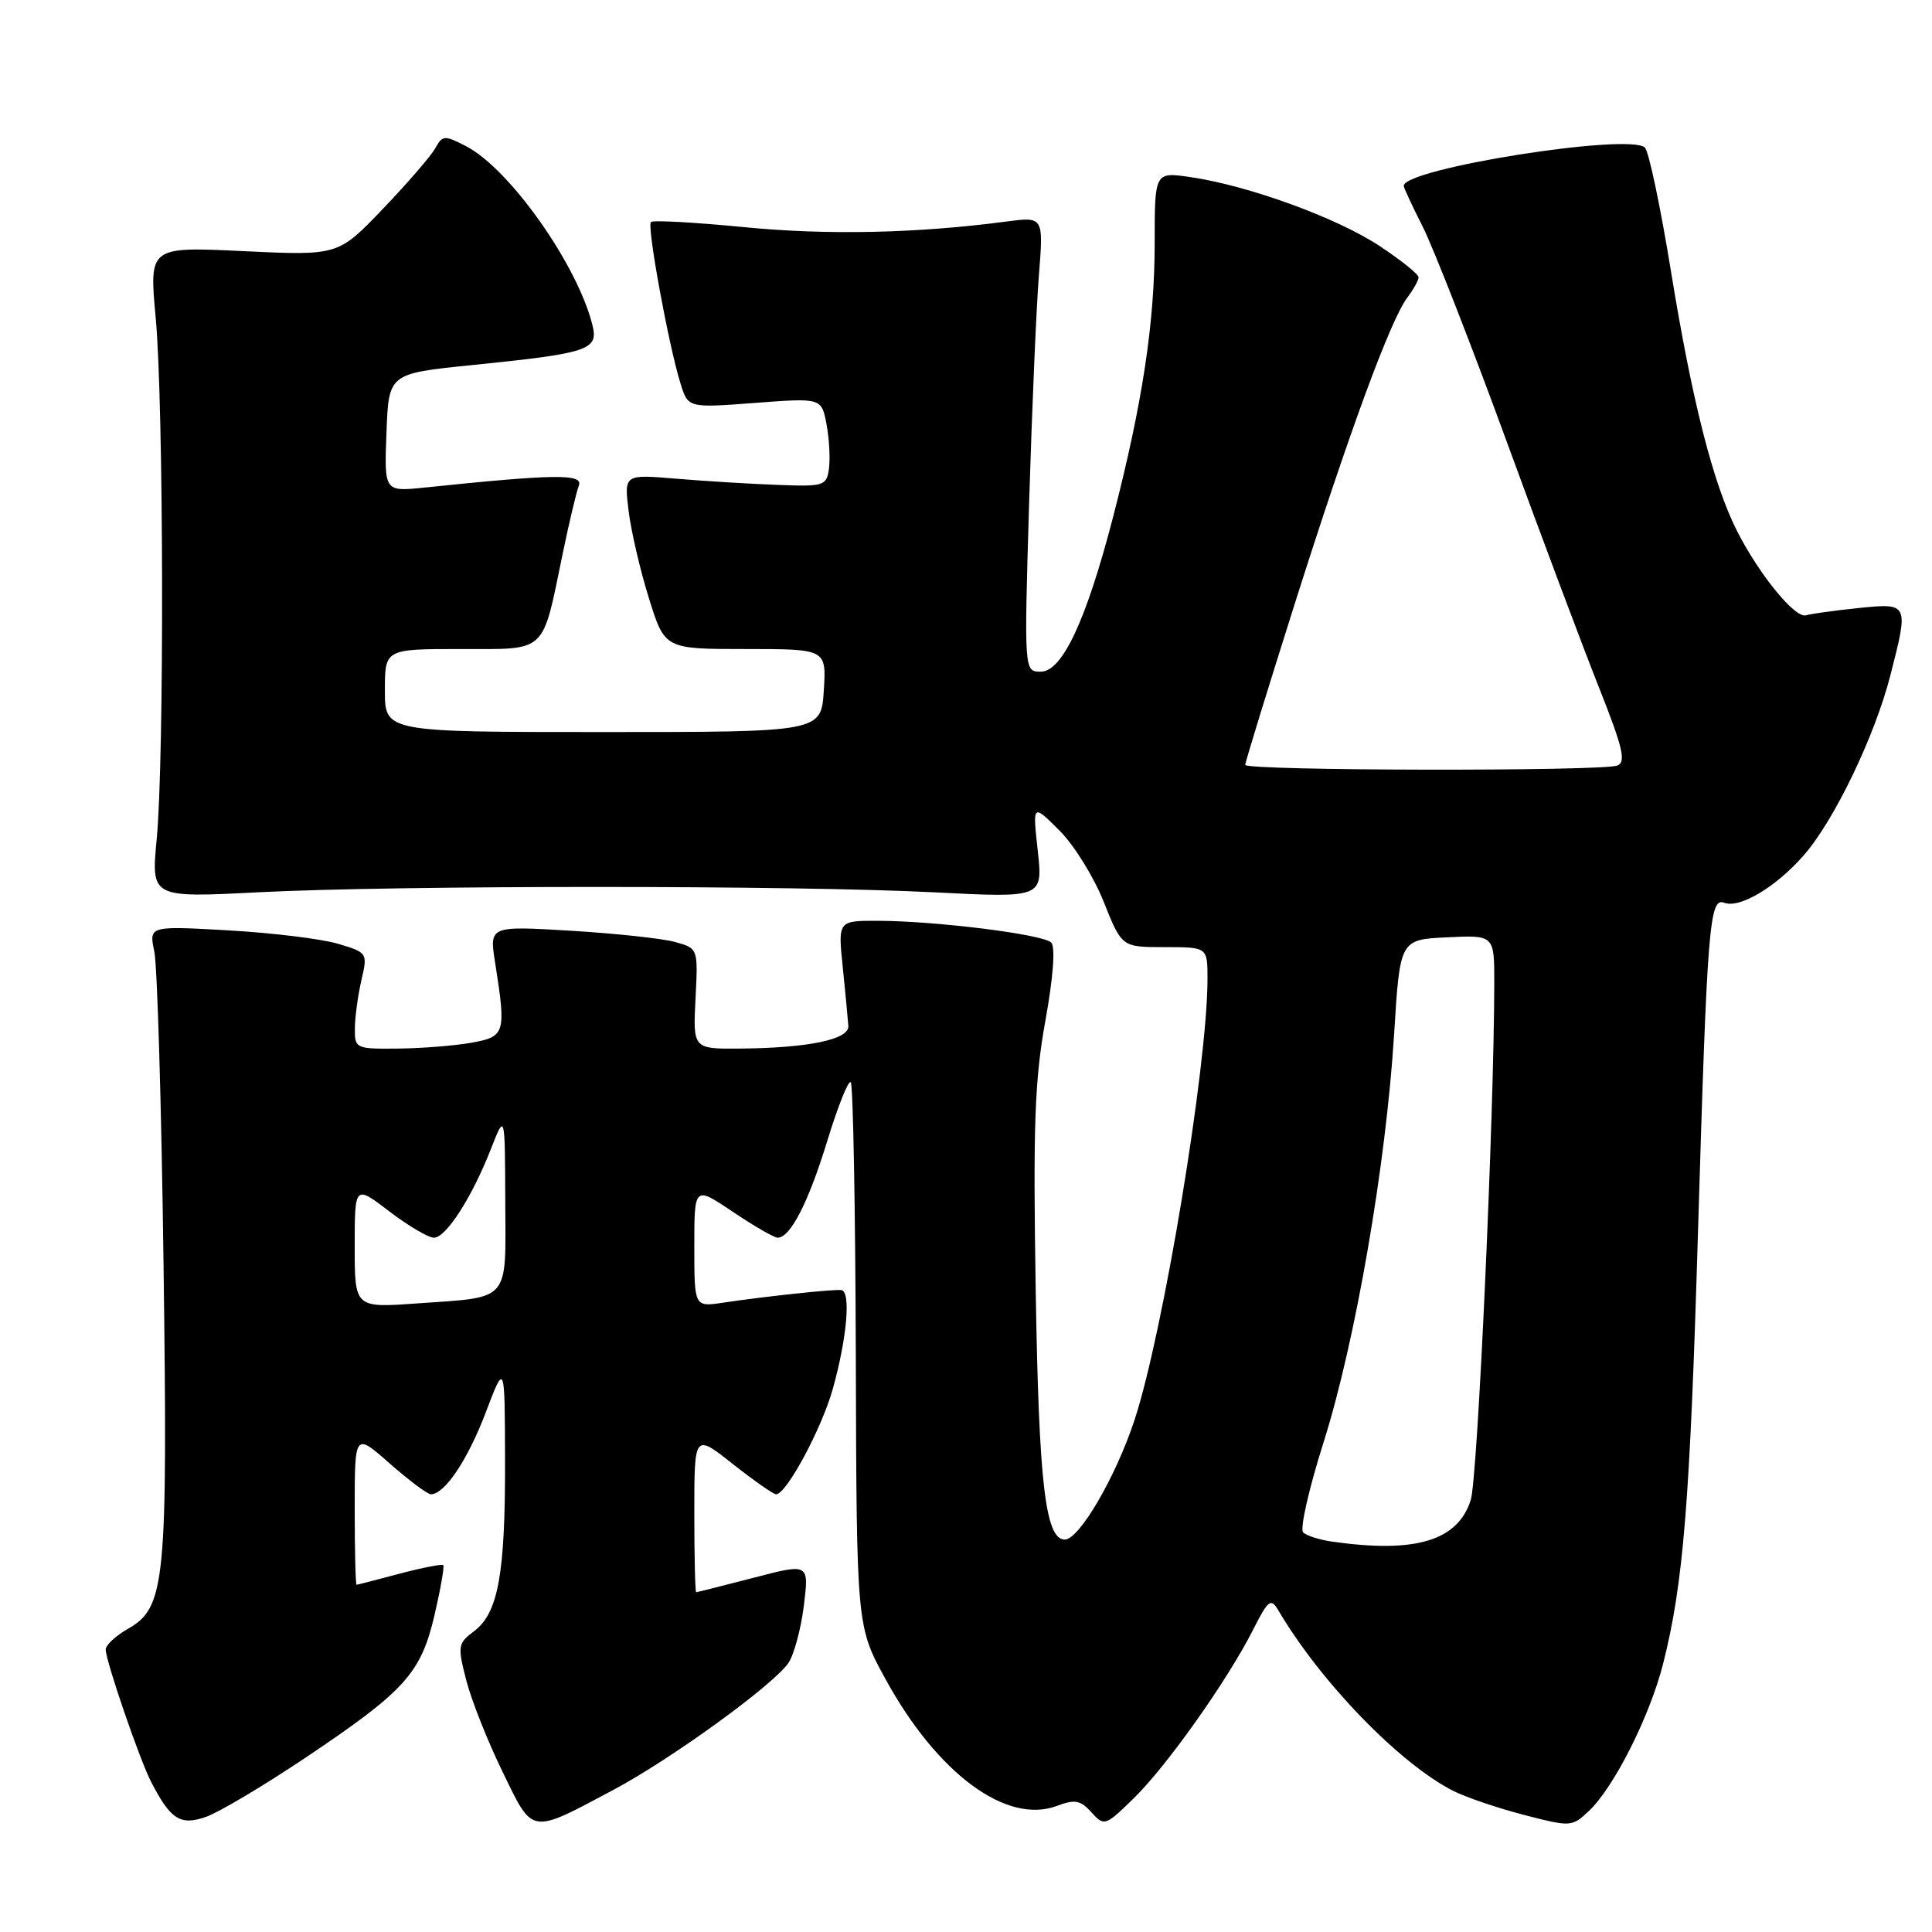 <?xml version="1.0" encoding="UTF-8" standalone="no"?>
<!DOCTYPE svg PUBLIC "-//W3C//DTD SVG 1.1//EN" "http://www.w3.org/Graphics/SVG/1.1/DTD/svg11.dtd" >
<svg xmlns="http://www.w3.org/2000/svg" xmlns:xlink="http://www.w3.org/1999/xlink" version="1.1" viewBox="0 0 256 256">
 <g >
 <path fill="currentColor"
d=" M 40.44 232.93 C 53.67 224.06 55.77 221.74 57.58 213.99 C 58.38 210.54 58.90 207.57 58.73 207.39 C 58.55 207.22 55.95 207.73 52.95 208.52 C 49.95 209.32 47.39 209.98 47.25 209.99 C 47.11 209.99 47.00 205.46 47.00 199.92 C 47.00 189.83 47.00 189.83 51.64 193.92 C 54.19 196.16 56.65 198.00 57.10 198.00 C 58.92 198.00 61.99 193.42 64.37 187.14 C 66.89 180.50 66.89 180.50 66.92 193.50 C 66.96 208.55 66.02 213.72 62.83 216.13 C 60.66 217.76 60.61 218.09 61.79 222.68 C 62.48 225.33 64.64 230.78 66.60 234.79 C 70.68 243.18 70.16 243.09 81.33 237.14 C 88.95 233.07 102.37 223.35 104.45 220.38 C 105.19 219.32 106.12 215.90 106.51 212.80 C 107.21 207.14 107.21 207.14 99.86 209.06 C 95.81 210.11 92.39 210.97 92.25 210.98 C 92.11 210.99 92.00 206.26 92.00 200.48 C 92.00 189.95 92.00 189.95 97.09 193.98 C 99.89 196.19 102.48 198.00 102.84 198.00 C 104.21 197.99 108.89 189.29 110.36 184.00 C 112.25 177.23 112.77 171.07 111.47 170.94 C 110.37 170.82 101.36 171.78 95.75 172.62 C 92.00 173.18 92.00 173.18 92.00 165.16 C 92.00 157.14 92.00 157.14 97.10 160.57 C 99.91 162.46 102.58 164.00 103.04 164.00 C 104.73 164.00 107.12 159.33 109.62 151.17 C 111.02 146.59 112.42 143.09 112.73 143.40 C 113.04 143.71 113.34 160.06 113.40 179.73 C 113.50 215.50 113.50 215.50 117.34 222.50 C 124.20 235.02 133.38 241.80 140.05 239.29 C 142.43 238.39 143.17 238.53 144.62 240.14 C 146.32 242.01 146.45 241.97 150.23 238.28 C 154.62 233.99 162.62 222.69 166.01 216.01 C 168.06 211.96 168.40 211.70 169.39 213.39 C 175.00 222.90 185.45 233.68 192.54 237.29 C 194.22 238.14 198.44 239.58 201.92 240.48 C 208.13 242.09 208.29 242.08 210.53 239.97 C 213.84 236.87 218.59 227.44 220.36 220.50 C 223.06 209.84 223.93 199.17 225.00 163.00 C 226.21 122.61 226.51 118.87 228.46 119.62 C 230.51 120.41 235.31 117.55 238.99 113.35 C 243.01 108.78 248.40 97.59 250.47 89.54 C 252.94 79.91 252.93 79.89 246.25 80.57 C 243.09 80.90 239.96 81.33 239.30 81.53 C 237.86 81.97 233.10 76.14 230.16 70.35 C 227.00 64.10 224.22 53.20 221.42 36.00 C 220.04 27.48 218.48 20.08 217.96 19.56 C 215.98 17.58 186.00 22.33 186.00 24.63 C 186.00 24.87 187.13 27.30 188.52 30.04 C 189.90 32.77 194.87 45.47 199.55 58.25 C 204.22 71.04 209.79 85.86 211.91 91.19 C 215.05 99.11 215.49 100.98 214.30 101.44 C 212.25 102.22 165.00 102.14 165.00 101.35 C 165.00 101.00 167.94 91.44 171.53 80.10 C 178.74 57.35 184.24 42.38 186.48 39.43 C 187.28 38.37 187.95 37.17 187.97 36.76 C 187.99 36.35 185.64 34.47 182.75 32.56 C 177.09 28.84 165.40 24.58 157.75 23.47 C 153.00 22.77 153.00 22.77 153.00 32.26 C 153.00 42.79 151.37 53.50 147.49 68.50 C 143.94 82.19 140.76 89.00 137.91 89.00 C 135.70 89.00 135.70 89.00 136.36 66.75 C 136.73 54.51 137.31 40.95 137.65 36.60 C 138.28 28.71 138.28 28.71 133.39 29.35 C 121.53 30.92 109.64 31.18 98.62 30.10 C 92.08 29.46 86.51 29.15 86.25 29.42 C 85.70 29.96 88.59 45.74 90.16 50.78 C 91.17 54.06 91.17 54.06 100.02 53.39 C 108.86 52.72 108.86 52.72 109.52 56.23 C 109.88 58.16 110.02 60.81 109.84 62.12 C 109.52 64.38 109.17 64.49 103.00 64.25 C 99.42 64.12 93.40 63.75 89.60 63.43 C 82.70 62.85 82.70 62.85 83.29 67.67 C 83.61 70.33 84.82 75.54 85.98 79.25 C 88.08 86.00 88.08 86.00 98.79 86.00 C 109.50 86.00 109.50 86.00 109.16 91.50 C 108.81 97.00 108.81 97.00 79.91 97.00 C 51.00 97.00 51.00 97.00 51.00 91.50 C 51.00 86.00 51.00 86.00 61.02 86.00 C 72.61 86.00 71.79 86.76 74.56 73.36 C 75.41 69.25 76.37 65.20 76.70 64.35 C 77.31 62.76 73.59 62.80 56.21 64.61 C 50.91 65.15 50.91 65.15 51.21 57.33 C 51.50 49.50 51.50 49.50 62.50 48.38 C 77.99 46.81 79.31 46.38 78.51 43.12 C 76.55 35.13 67.54 22.36 61.75 19.37 C 58.90 17.89 58.63 17.91 57.67 19.65 C 57.11 20.67 53.98 24.28 50.73 27.68 C 44.81 33.87 44.81 33.87 32.29 33.28 C 19.76 32.68 19.76 32.68 20.63 42.09 C 21.69 53.55 21.78 100.56 20.76 111.23 C 20.03 118.96 20.03 118.96 34.26 118.23 C 52.66 117.29 105.40 117.29 123.85 118.24 C 138.19 118.97 138.19 118.97 137.51 112.74 C 136.82 106.50 136.82 106.50 140.34 110.00 C 142.28 111.92 144.94 116.20 146.25 119.50 C 148.64 125.50 148.64 125.50 154.32 125.50 C 160.00 125.50 160.00 125.50 160.00 129.70 C 160.00 141.21 154.12 176.67 150.32 188.19 C 147.82 195.75 143.00 204.00 141.09 204.00 C 138.52 204.00 137.65 196.59 137.24 171.14 C 136.88 149.28 137.09 143.16 138.51 135.30 C 139.57 129.44 139.86 125.46 139.29 124.89 C 138.20 123.80 123.92 122.02 116.27 122.01 C 111.03 122.00 111.03 122.00 111.68 128.25 C 112.03 131.69 112.36 135.16 112.41 135.96 C 112.52 137.73 107.12 138.86 98.16 138.94 C 91.82 139.00 91.82 139.00 92.16 132.34 C 92.50 125.68 92.50 125.67 89.50 124.83 C 87.85 124.36 81.62 123.69 75.67 123.33 C 64.83 122.68 64.83 122.68 65.61 127.59 C 67.08 136.92 66.95 137.36 62.50 138.16 C 60.30 138.56 55.91 138.91 52.75 138.94 C 47.12 139.00 47.00 138.94 47.02 136.25 C 47.04 134.74 47.43 131.87 47.89 129.87 C 48.73 126.28 48.69 126.22 44.80 125.06 C 42.64 124.41 36.11 123.61 30.30 123.28 C 19.73 122.68 19.73 122.68 20.45 126.09 C 20.84 127.97 21.40 146.63 21.67 167.56 C 22.23 209.79 21.92 213.00 16.95 215.83 C 15.33 216.75 14.01 217.98 14.01 218.57 C 14.00 220.05 18.51 233.19 20.03 236.12 C 22.60 241.10 23.90 241.93 27.28 240.75 C 28.99 240.16 34.91 236.63 40.44 232.93 Z  M 176.50 204.27 C 174.85 204.04 173.13 203.49 172.67 203.05 C 172.22 202.61 173.44 197.22 175.39 191.08 C 179.60 177.77 183.66 154.30 184.73 137.00 C 185.50 124.50 185.50 124.50 191.75 124.20 C 198.00 123.90 198.00 123.90 198.00 130.20 C 197.98 147.84 195.80 195.92 194.88 198.77 C 193.15 204.17 187.56 205.85 176.50 204.27 Z  M 47.00 165.16 C 47.00 157.01 47.00 157.01 51.58 160.51 C 54.09 162.43 56.76 164.00 57.50 164.00 C 59.11 164.00 62.56 158.62 65.07 152.19 C 66.91 147.50 66.91 147.50 66.95 159.14 C 67.01 172.69 67.75 171.83 55.25 172.71 C 47.00 173.30 47.00 173.30 47.00 165.16 Z "/>
</g>
</svg>